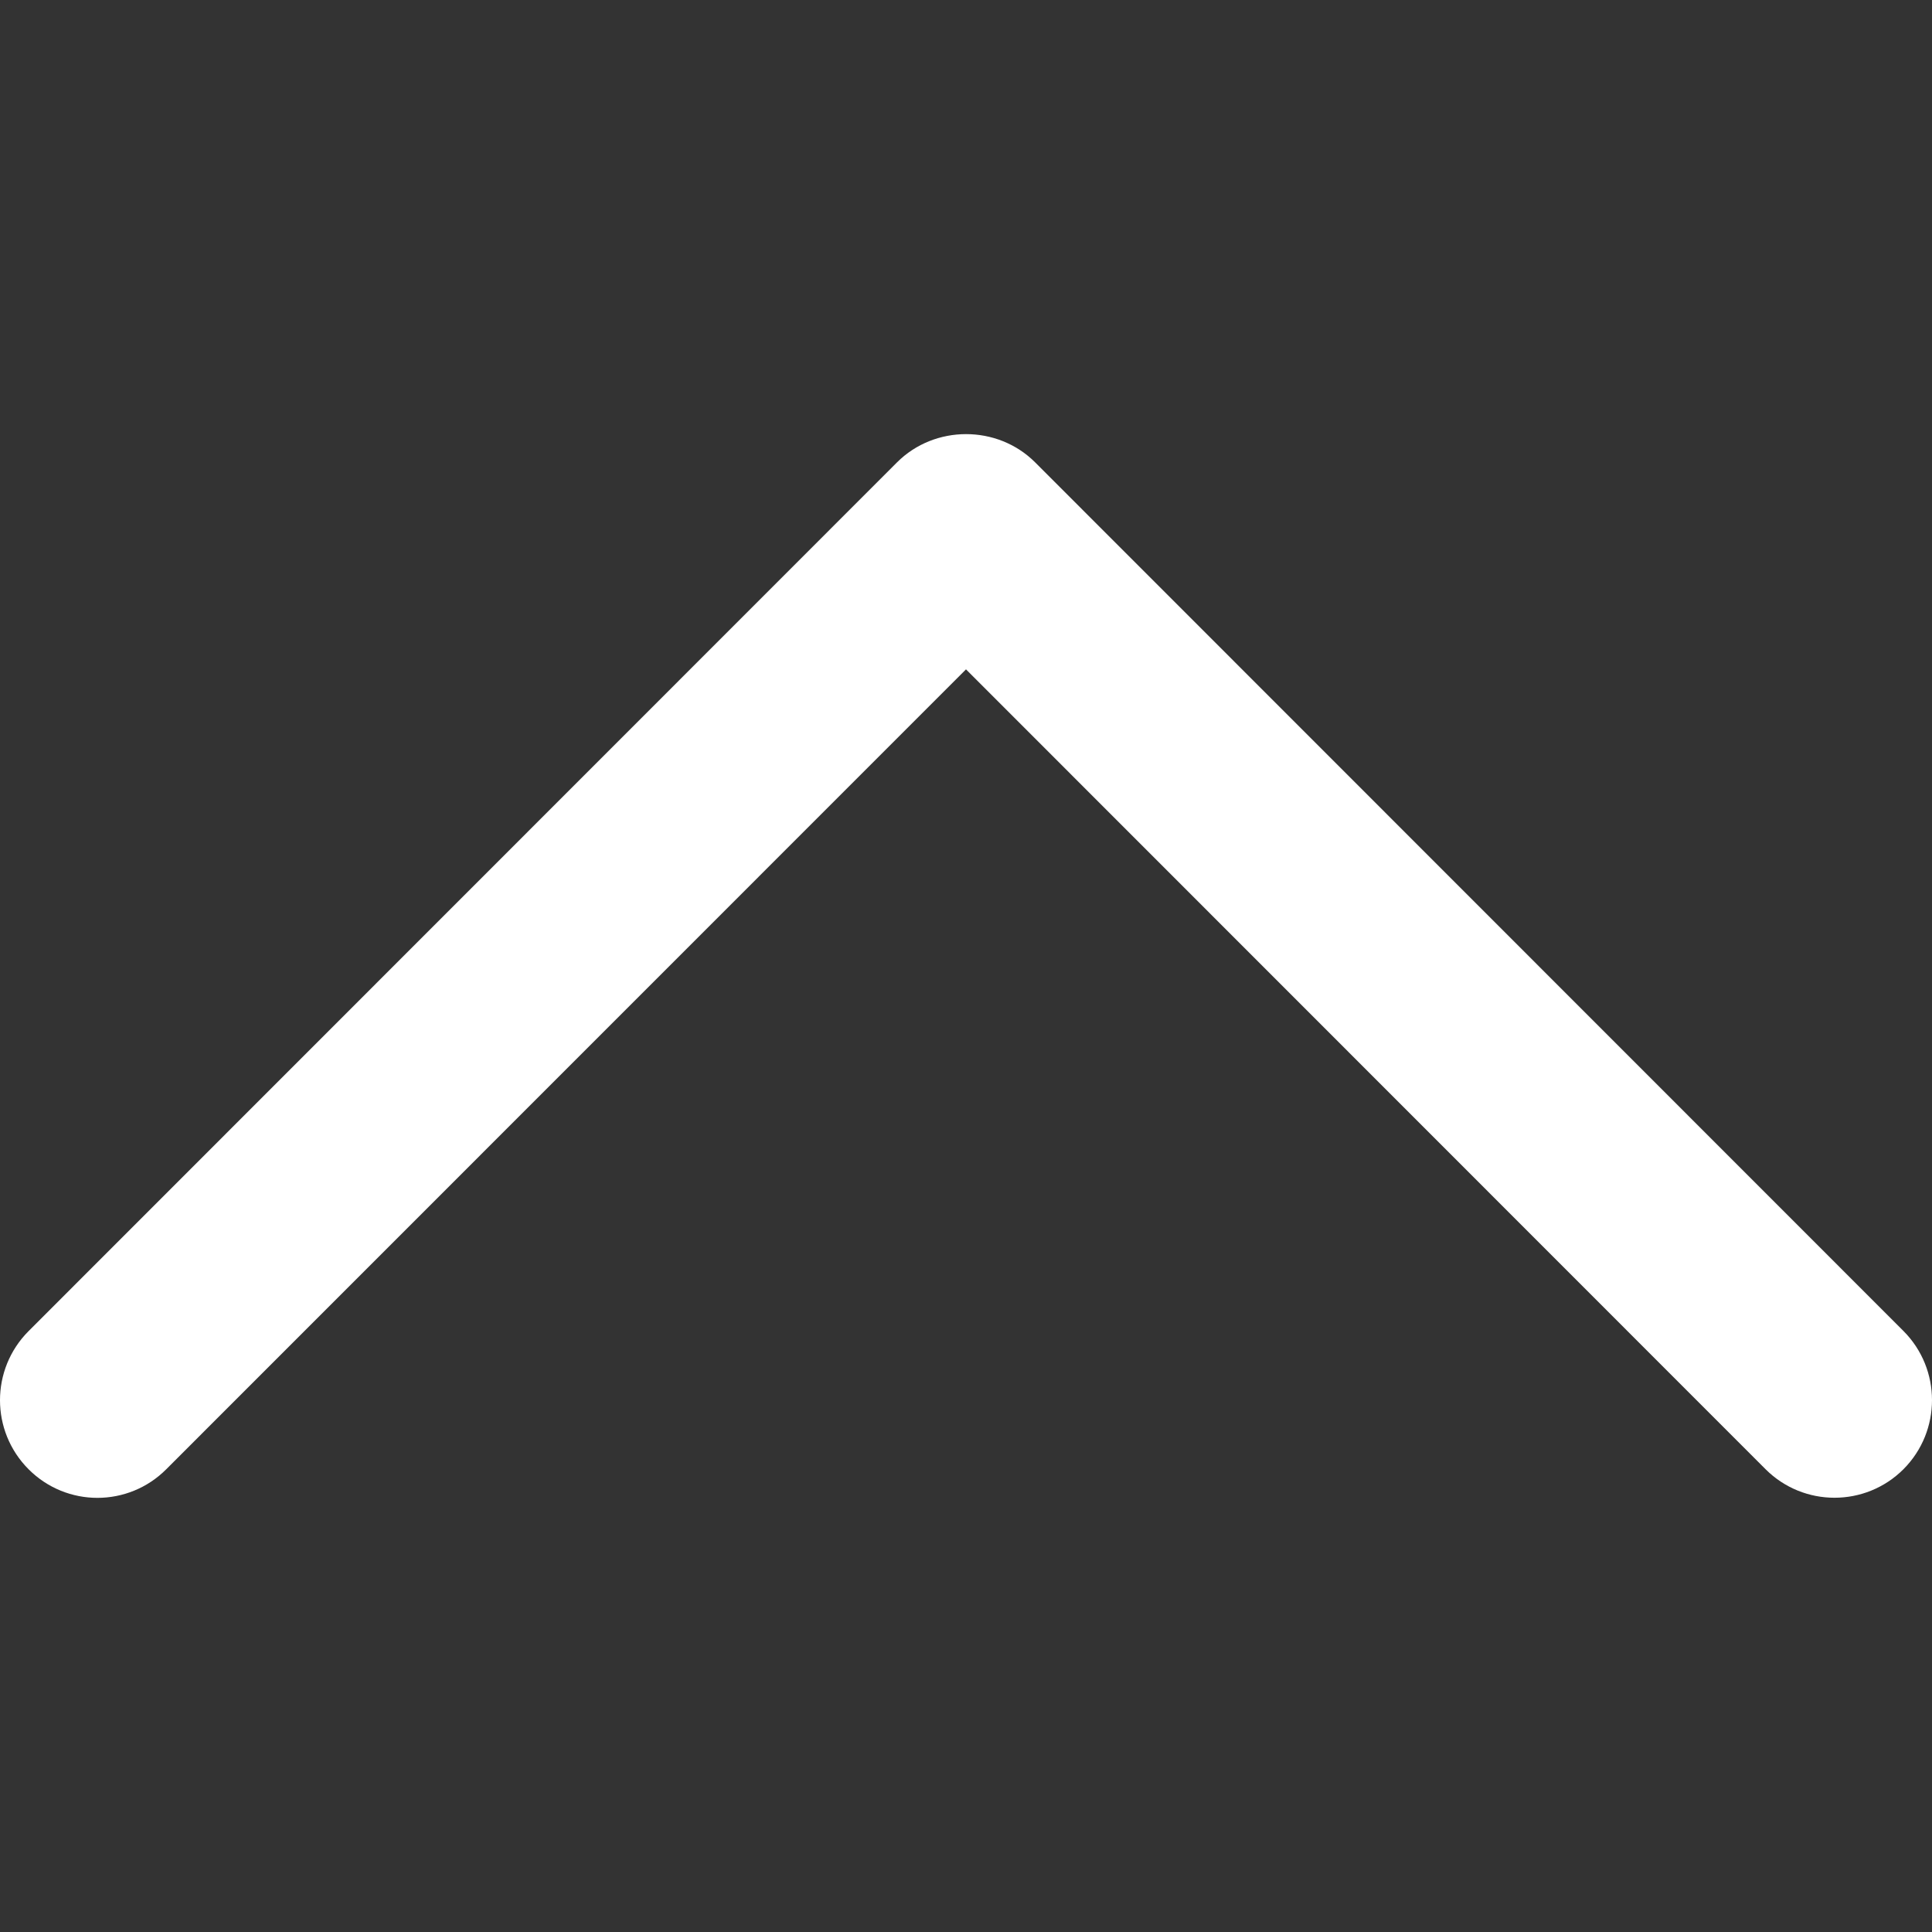 <svg width="13" height="13" viewBox="0 0 13 13" fill="none" xmlns="http://www.w3.org/2000/svg">
<rect x="0" y="0" width="13" height="13" fill="#333333" stroke="none"/>
<g clip-path="url(#clip0)">
<path d="M6.036 3.111L0.192 8.957C-0.064 9.214 -0.064 9.629 0.192 9.886C0.448 10.143 0.863 10.143 1.119 9.886L6.5 4.504L11.88 9.886C12.136 10.142 12.552 10.142 12.808 9.886C13.064 9.629 13.064 9.213 12.808 8.956L6.964 3.11C6.711 2.858 6.289 2.858 6.036 3.111Z" fill="white"/>
</g>
<defs>
<clipPath id="clip0">
<rect width="13" height="13" fill="white" transform="translate(13) rotate(90)"/>
</clipPath>
</defs>
</svg>
